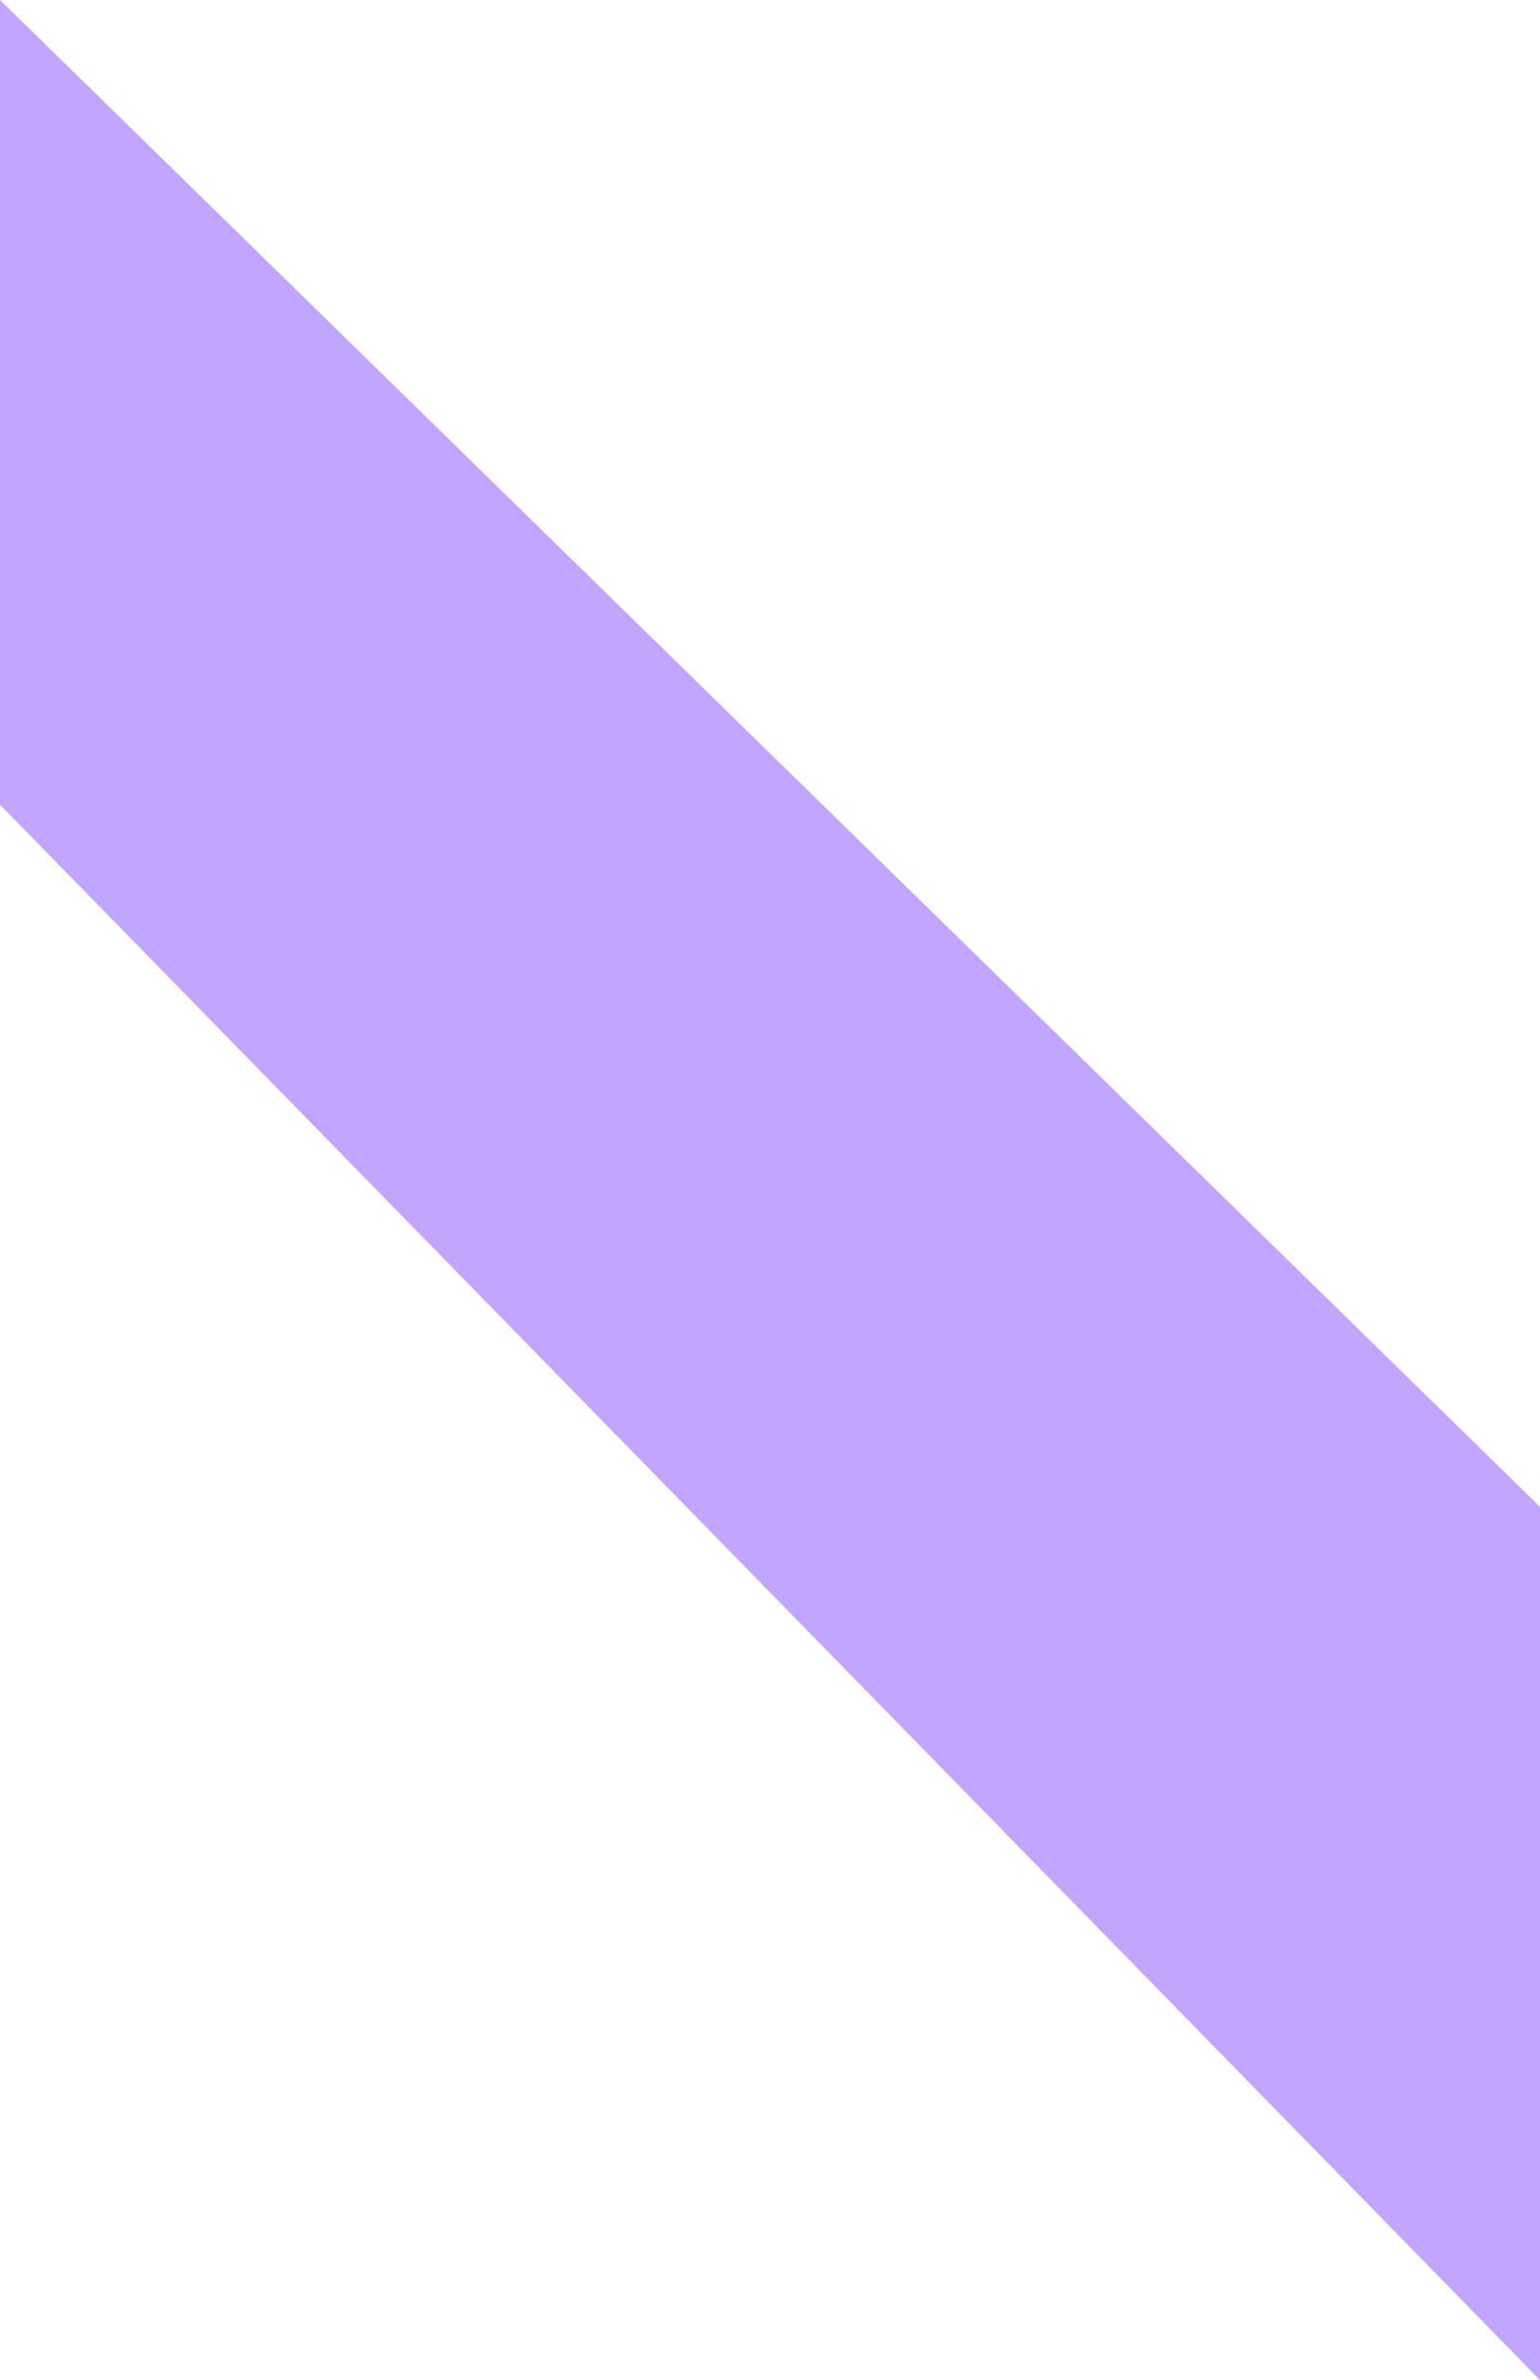 <svg xmlns="http://www.w3.org/2000/svg" width="70.332" height="108.624" viewBox="0 0 70.332 108.624">
  <path id="Tracé_6420" data-name="Tracé 6420" d="M-5590.623-10086.409l70.332,68.77v39.854l-70.332-71.9Z" transform="translate(5590.623 10086.409)" fill="#b38eff" opacity="0.8"/>
</svg>

